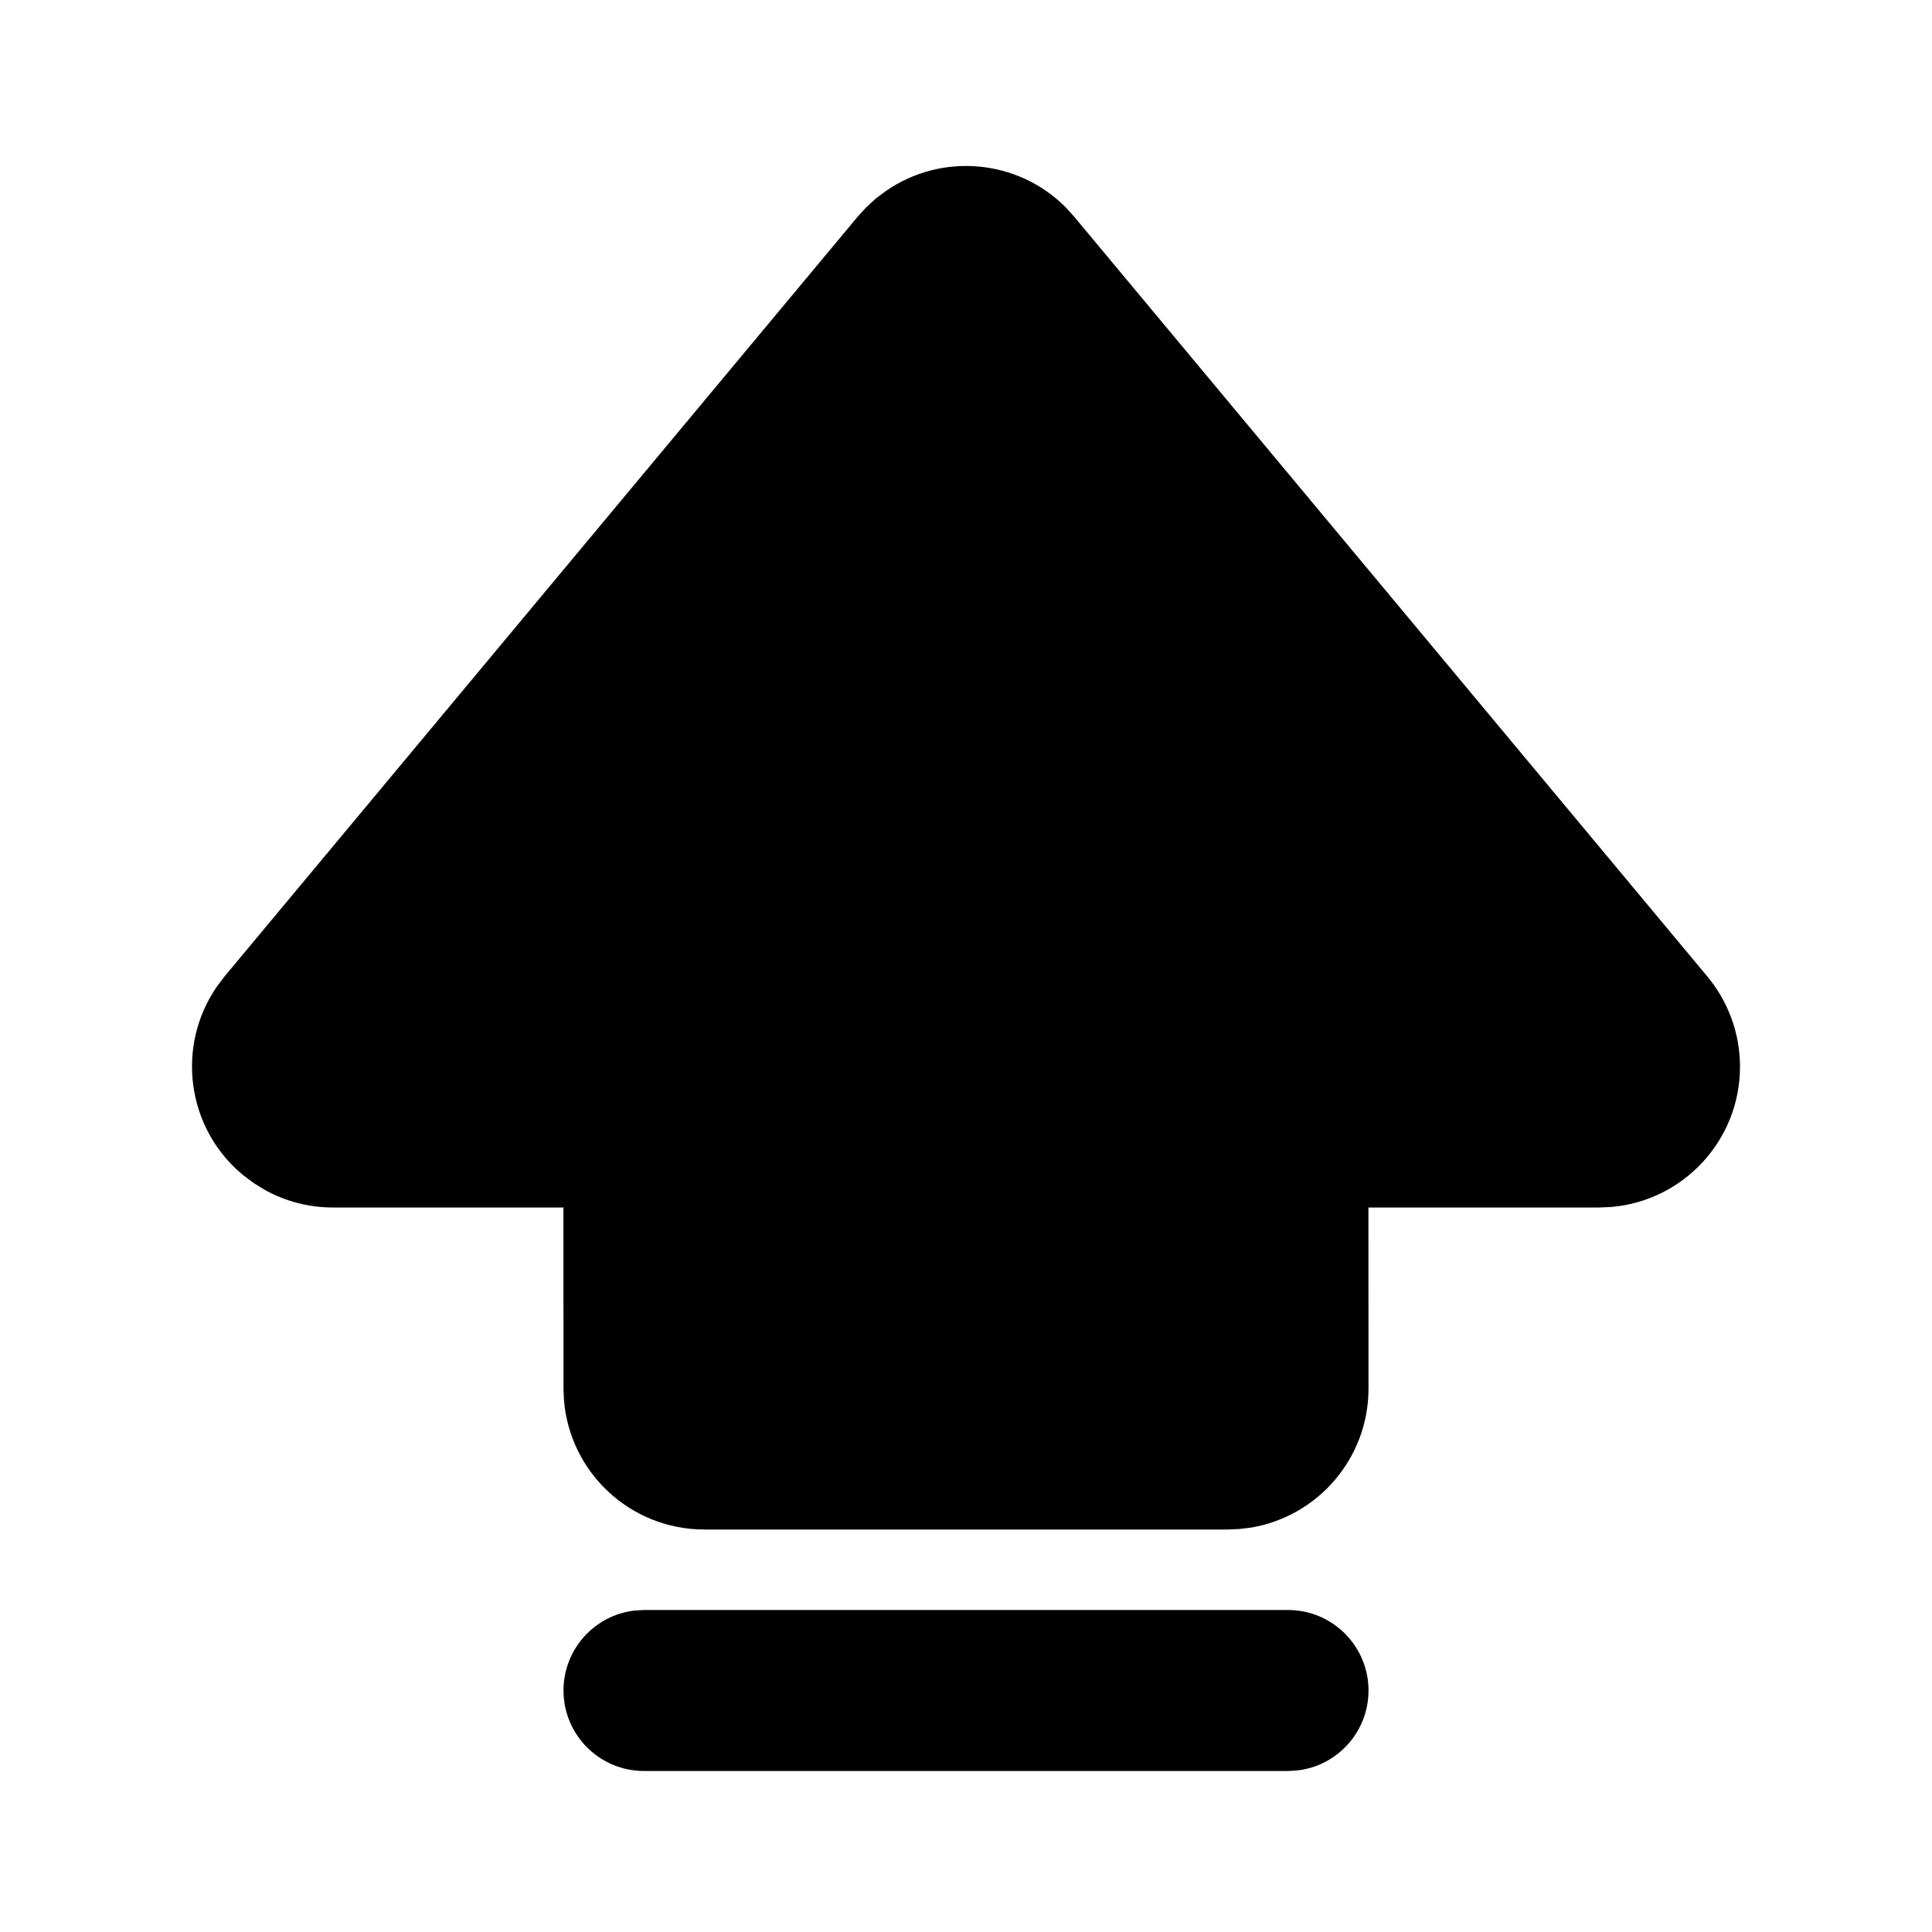 <svg height="24" viewBox="0 0 24 24" width="24" xmlns="http://www.w3.org/2000/svg"><path d="m16 20c.552 0 1 .448 1 1 0 .513-.386.936-.883.993l-.117.007h-8c-.552 0-1-.448-1-1 0-.513.386-.936.883-.993l.117-.007zm-4.993-17.629c.693-.479 1.635-.394 2.23.203l.107.118 7.865 9.438c.262.315.406.711.406 1.12 0 .918-.707 1.671-1.606 1.744l-.144.006h-2.866l.001 2.25c0 .867-.631 1.587-1.458 1.726l-.148.018-.144.006h-6.5c-.918 0-1.671-.707-1.744-1.606l-.006-.144-.001-2.25h-2.864c-.292 0-.578-.073-.832-.211l-.148-.09-.14-.105c-.701-.584-.83-1.601-.321-2.338l.096-.127 7.865-9.438.107-.117.117-.107z" fill="currentcolor"/></svg>